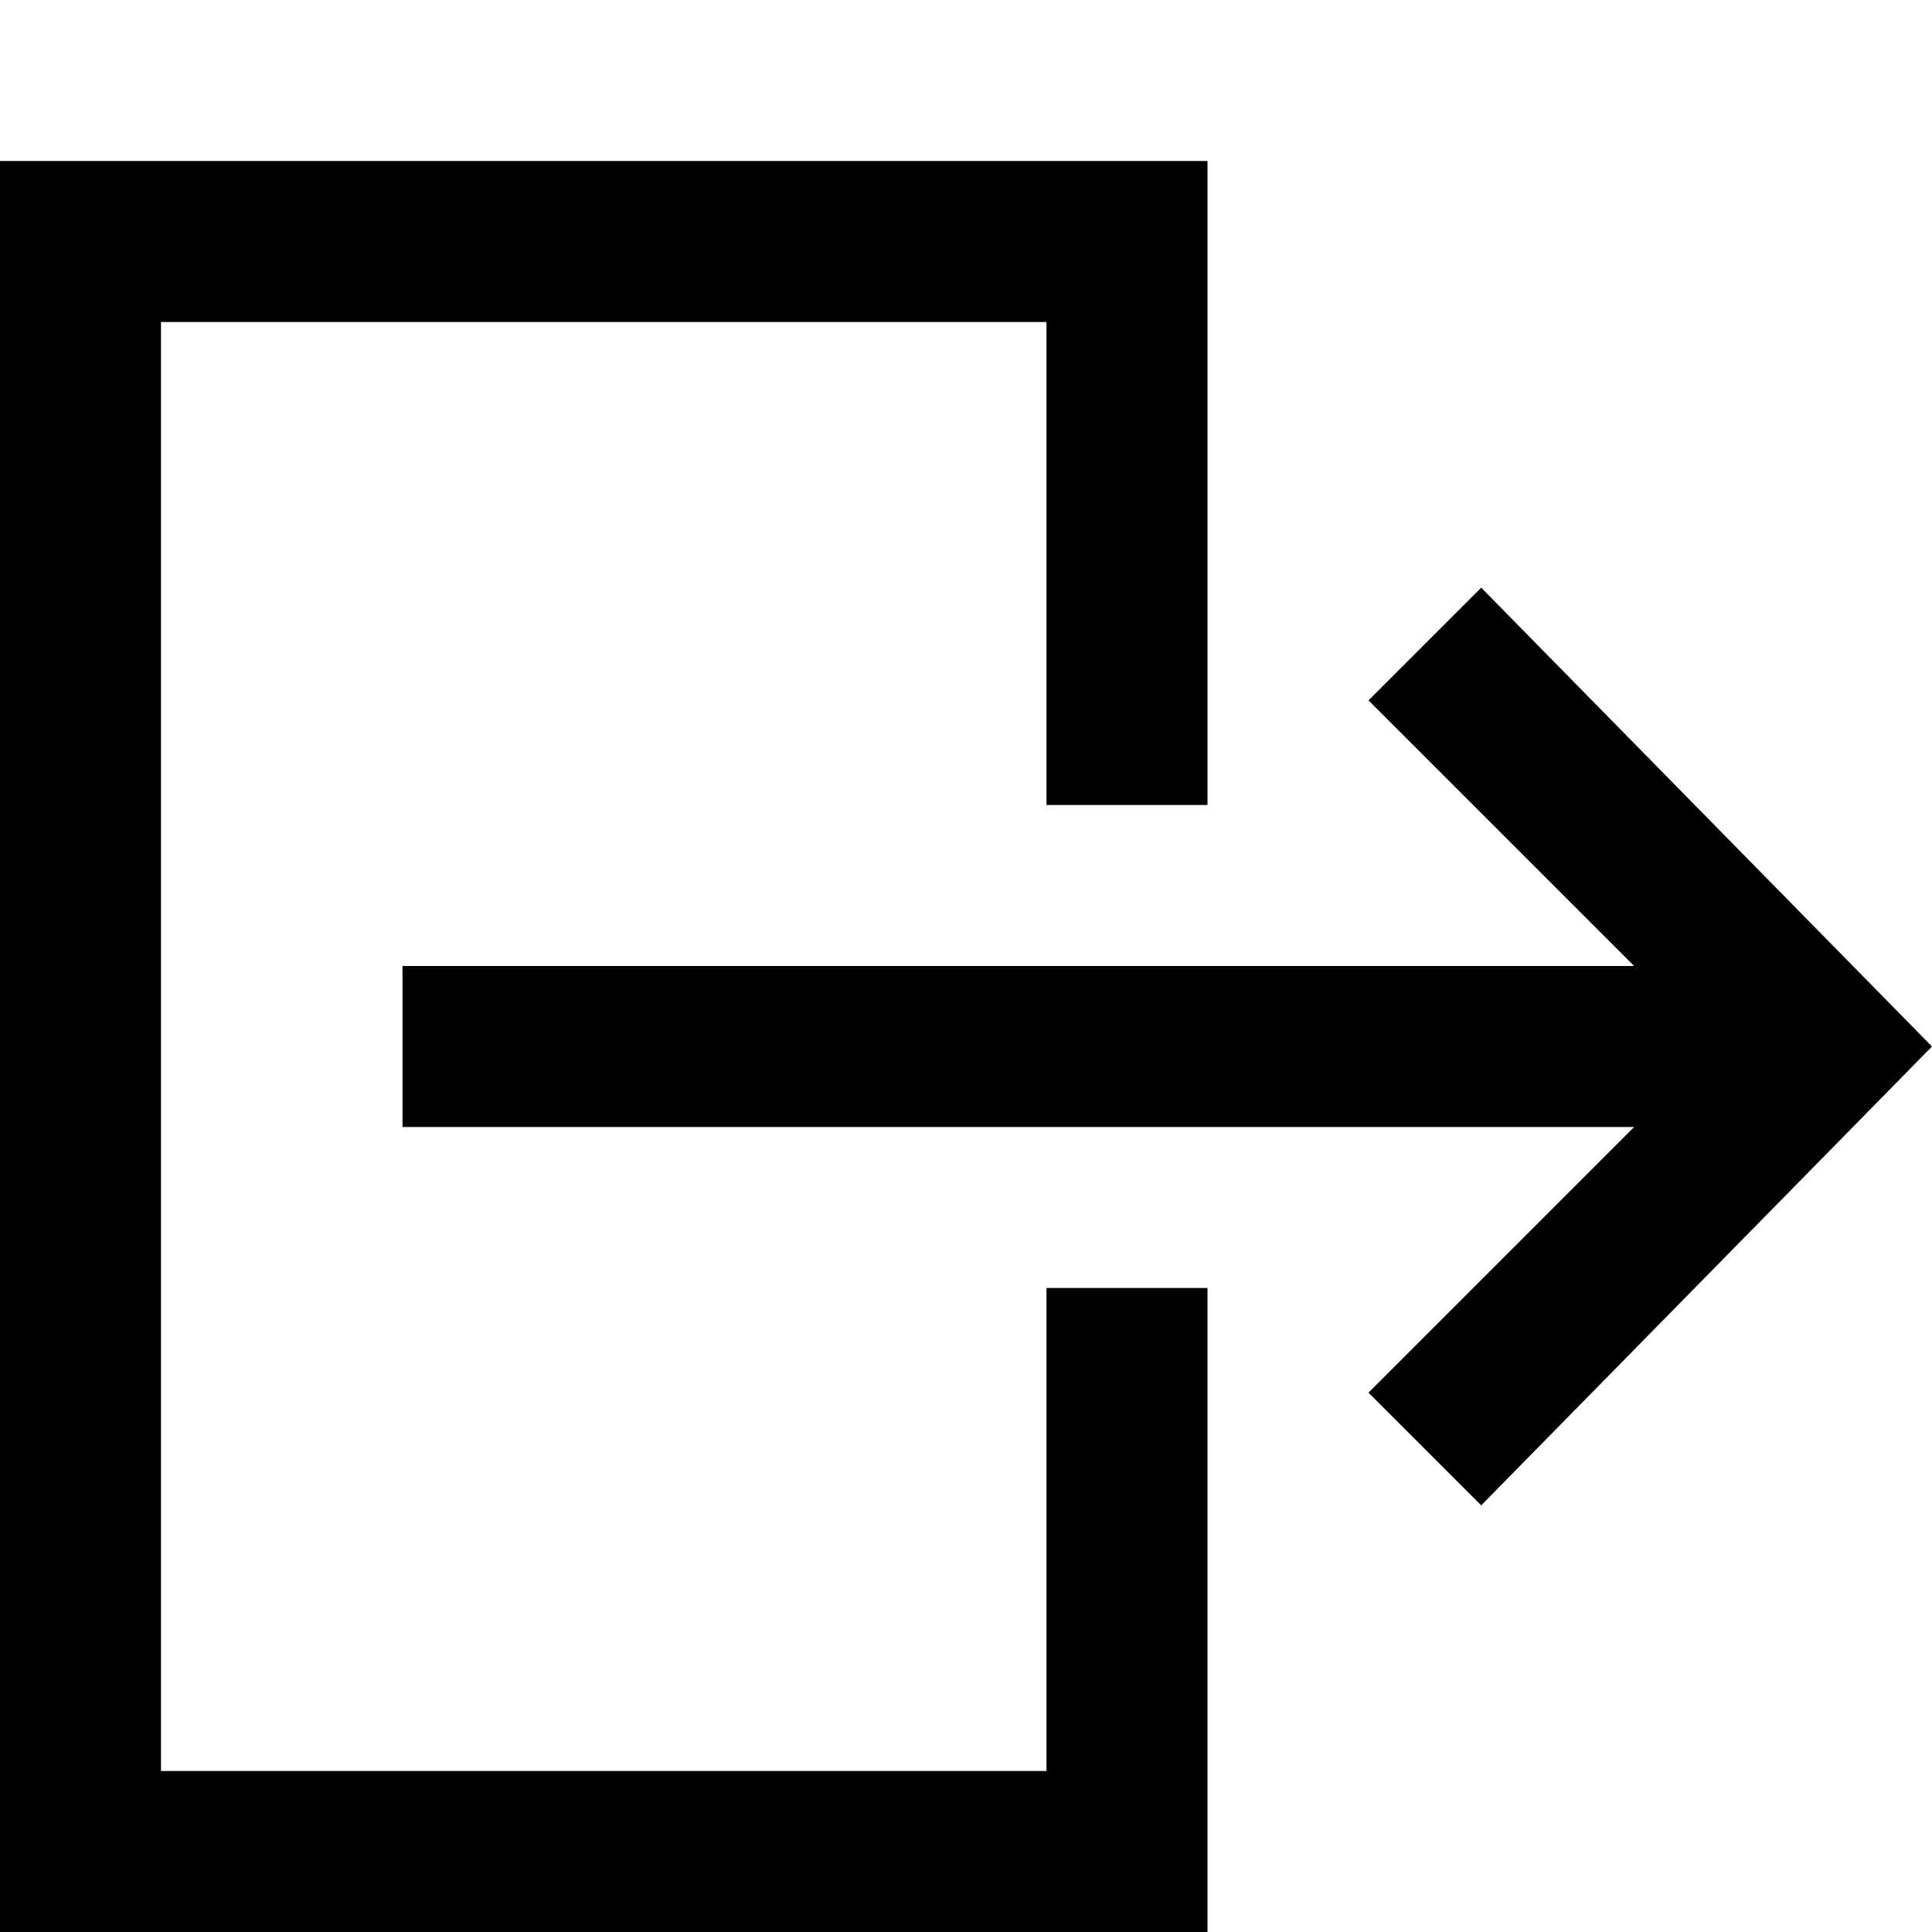 <svg fill="#000000" height="24px" width="24px" version="1.1" id="XMLID_173_" xmlns="http://www.w3.org/2000/svg" xmlns:xlink="http://www.w3.org/1999/xlink" viewBox="0 0 24 24" xml:space="preserve"><g id="SVGRepo_bgCarrier" stroke-width="0"></g><g id="SVGRepo_iconCarrier"> <g id="logout"> <g> <path d="M15,24H0V2h15v8h-2V4H2v18h11v-6h2V24z M18.4,18.7L17,17.3l3.3-3.3H5v-2h15.3L17,8.7l1.4-1.4L24,13L18.4,18.7z"></path> </g> </g> </g></svg>